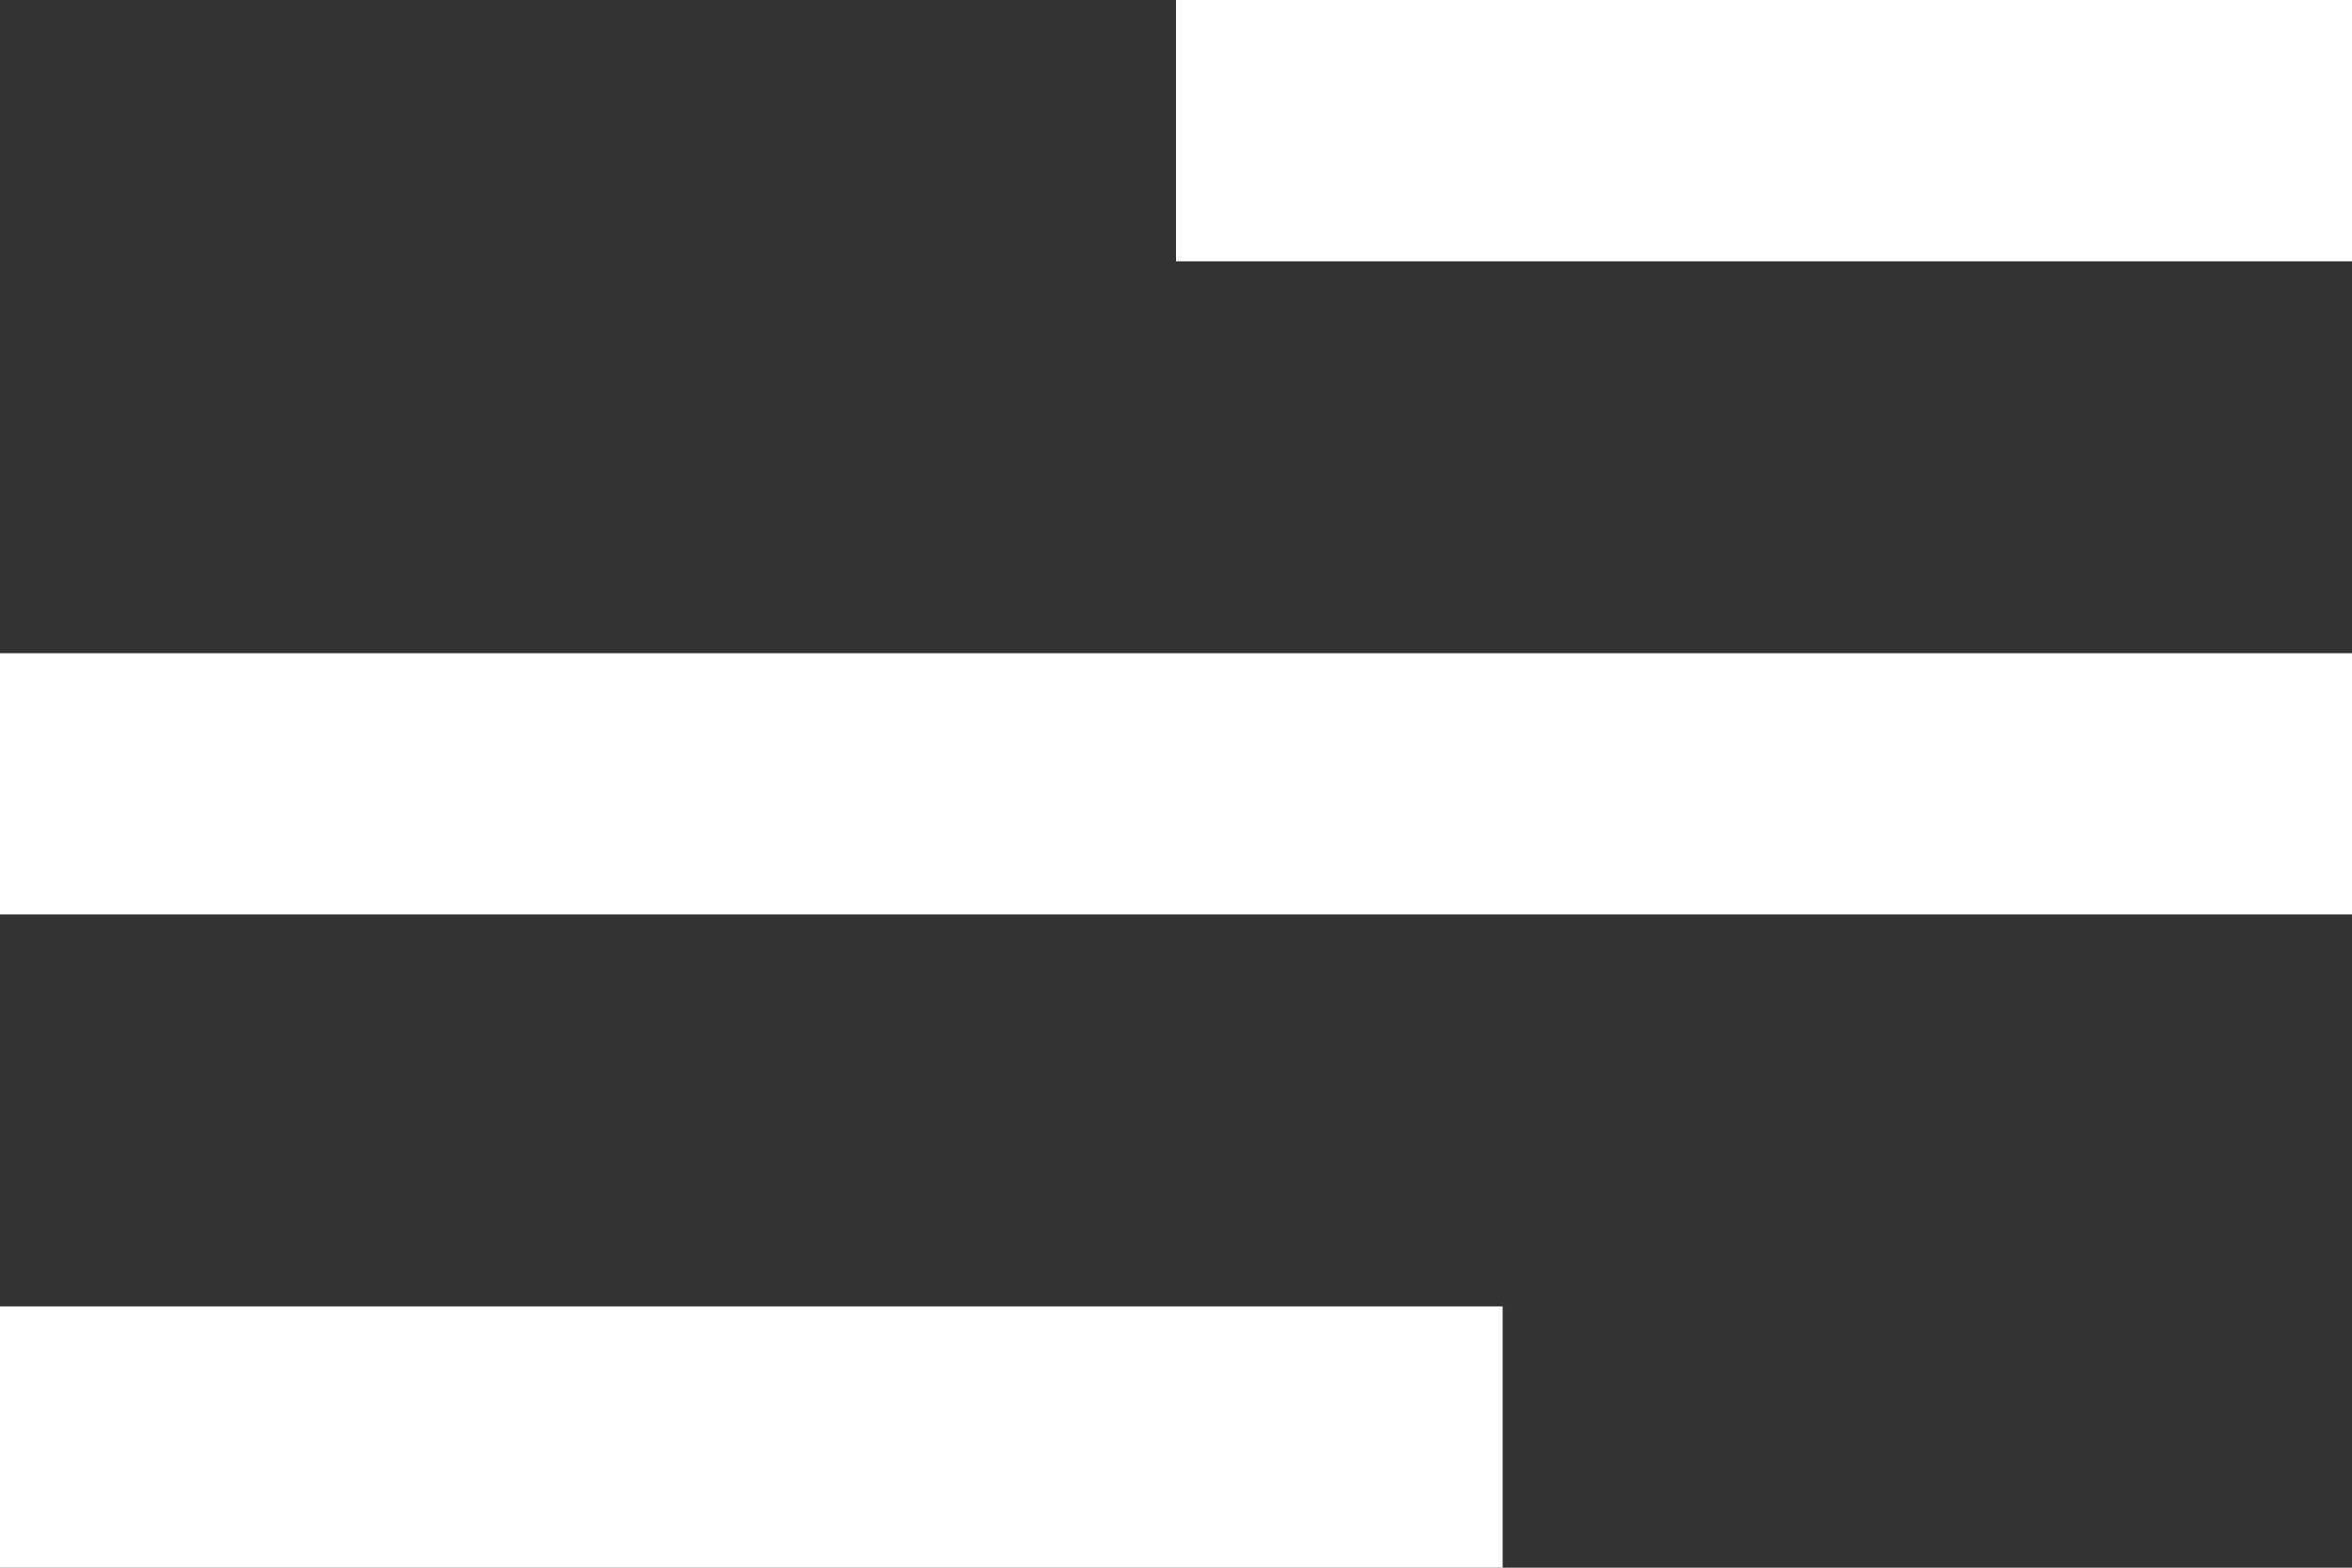 <svg width="18" height="12" viewBox="0 0 18 12" fill="none" xmlns="http://www.w3.org/2000/svg">
<rect x="0" y="0" width="18" height="12" fill="#333333" stroke="none"/>
<path d="M9 0H18V2H9V0ZM0 5H18V7H0V5ZM0 10H11.5V12H0V10Z" fill="white"/>
</svg>
